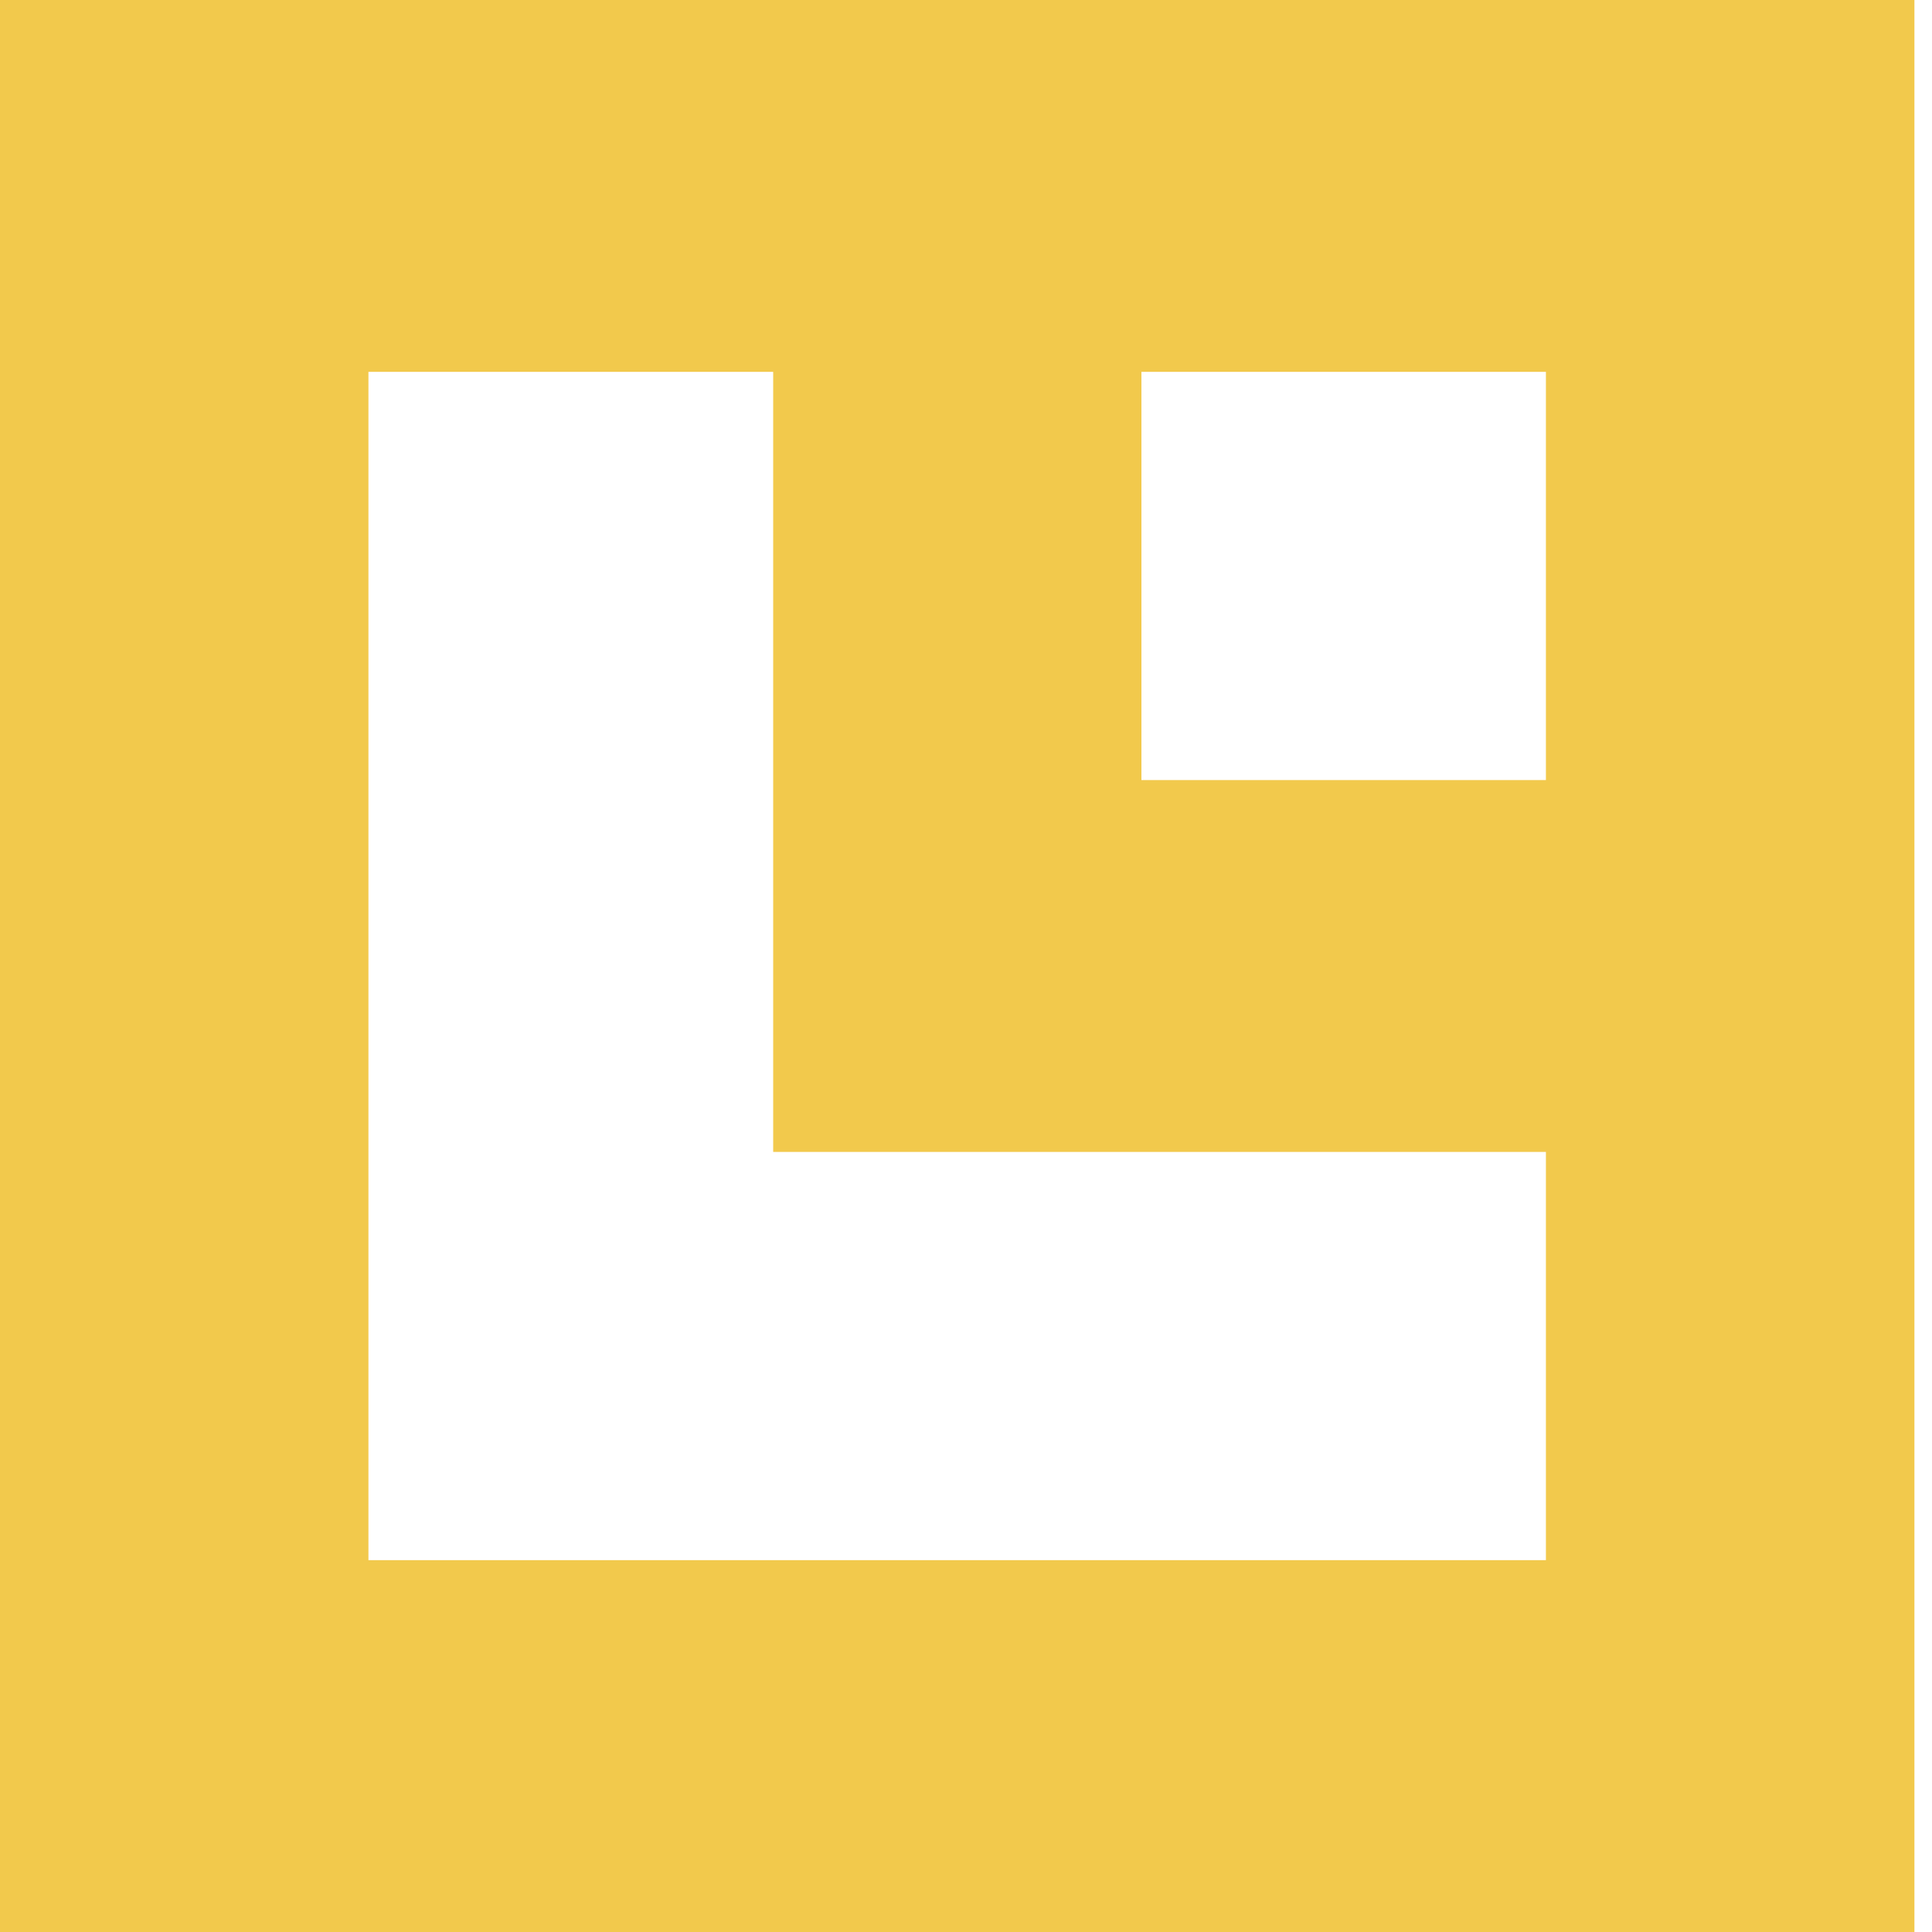 <svg width="30" height="30" viewBox="0 0 30 30" fill="none" xmlns="http://www.w3.org/2000/svg">
<path d="M0 30H29.727V0H0V30ZM24.005 12.113H17.724V5.774H24.005V12.113ZM5.721 5.774H12.006V17.887H24.005V24.226H5.721V5.774Z" fill="#F2C94C"/>
</svg>
